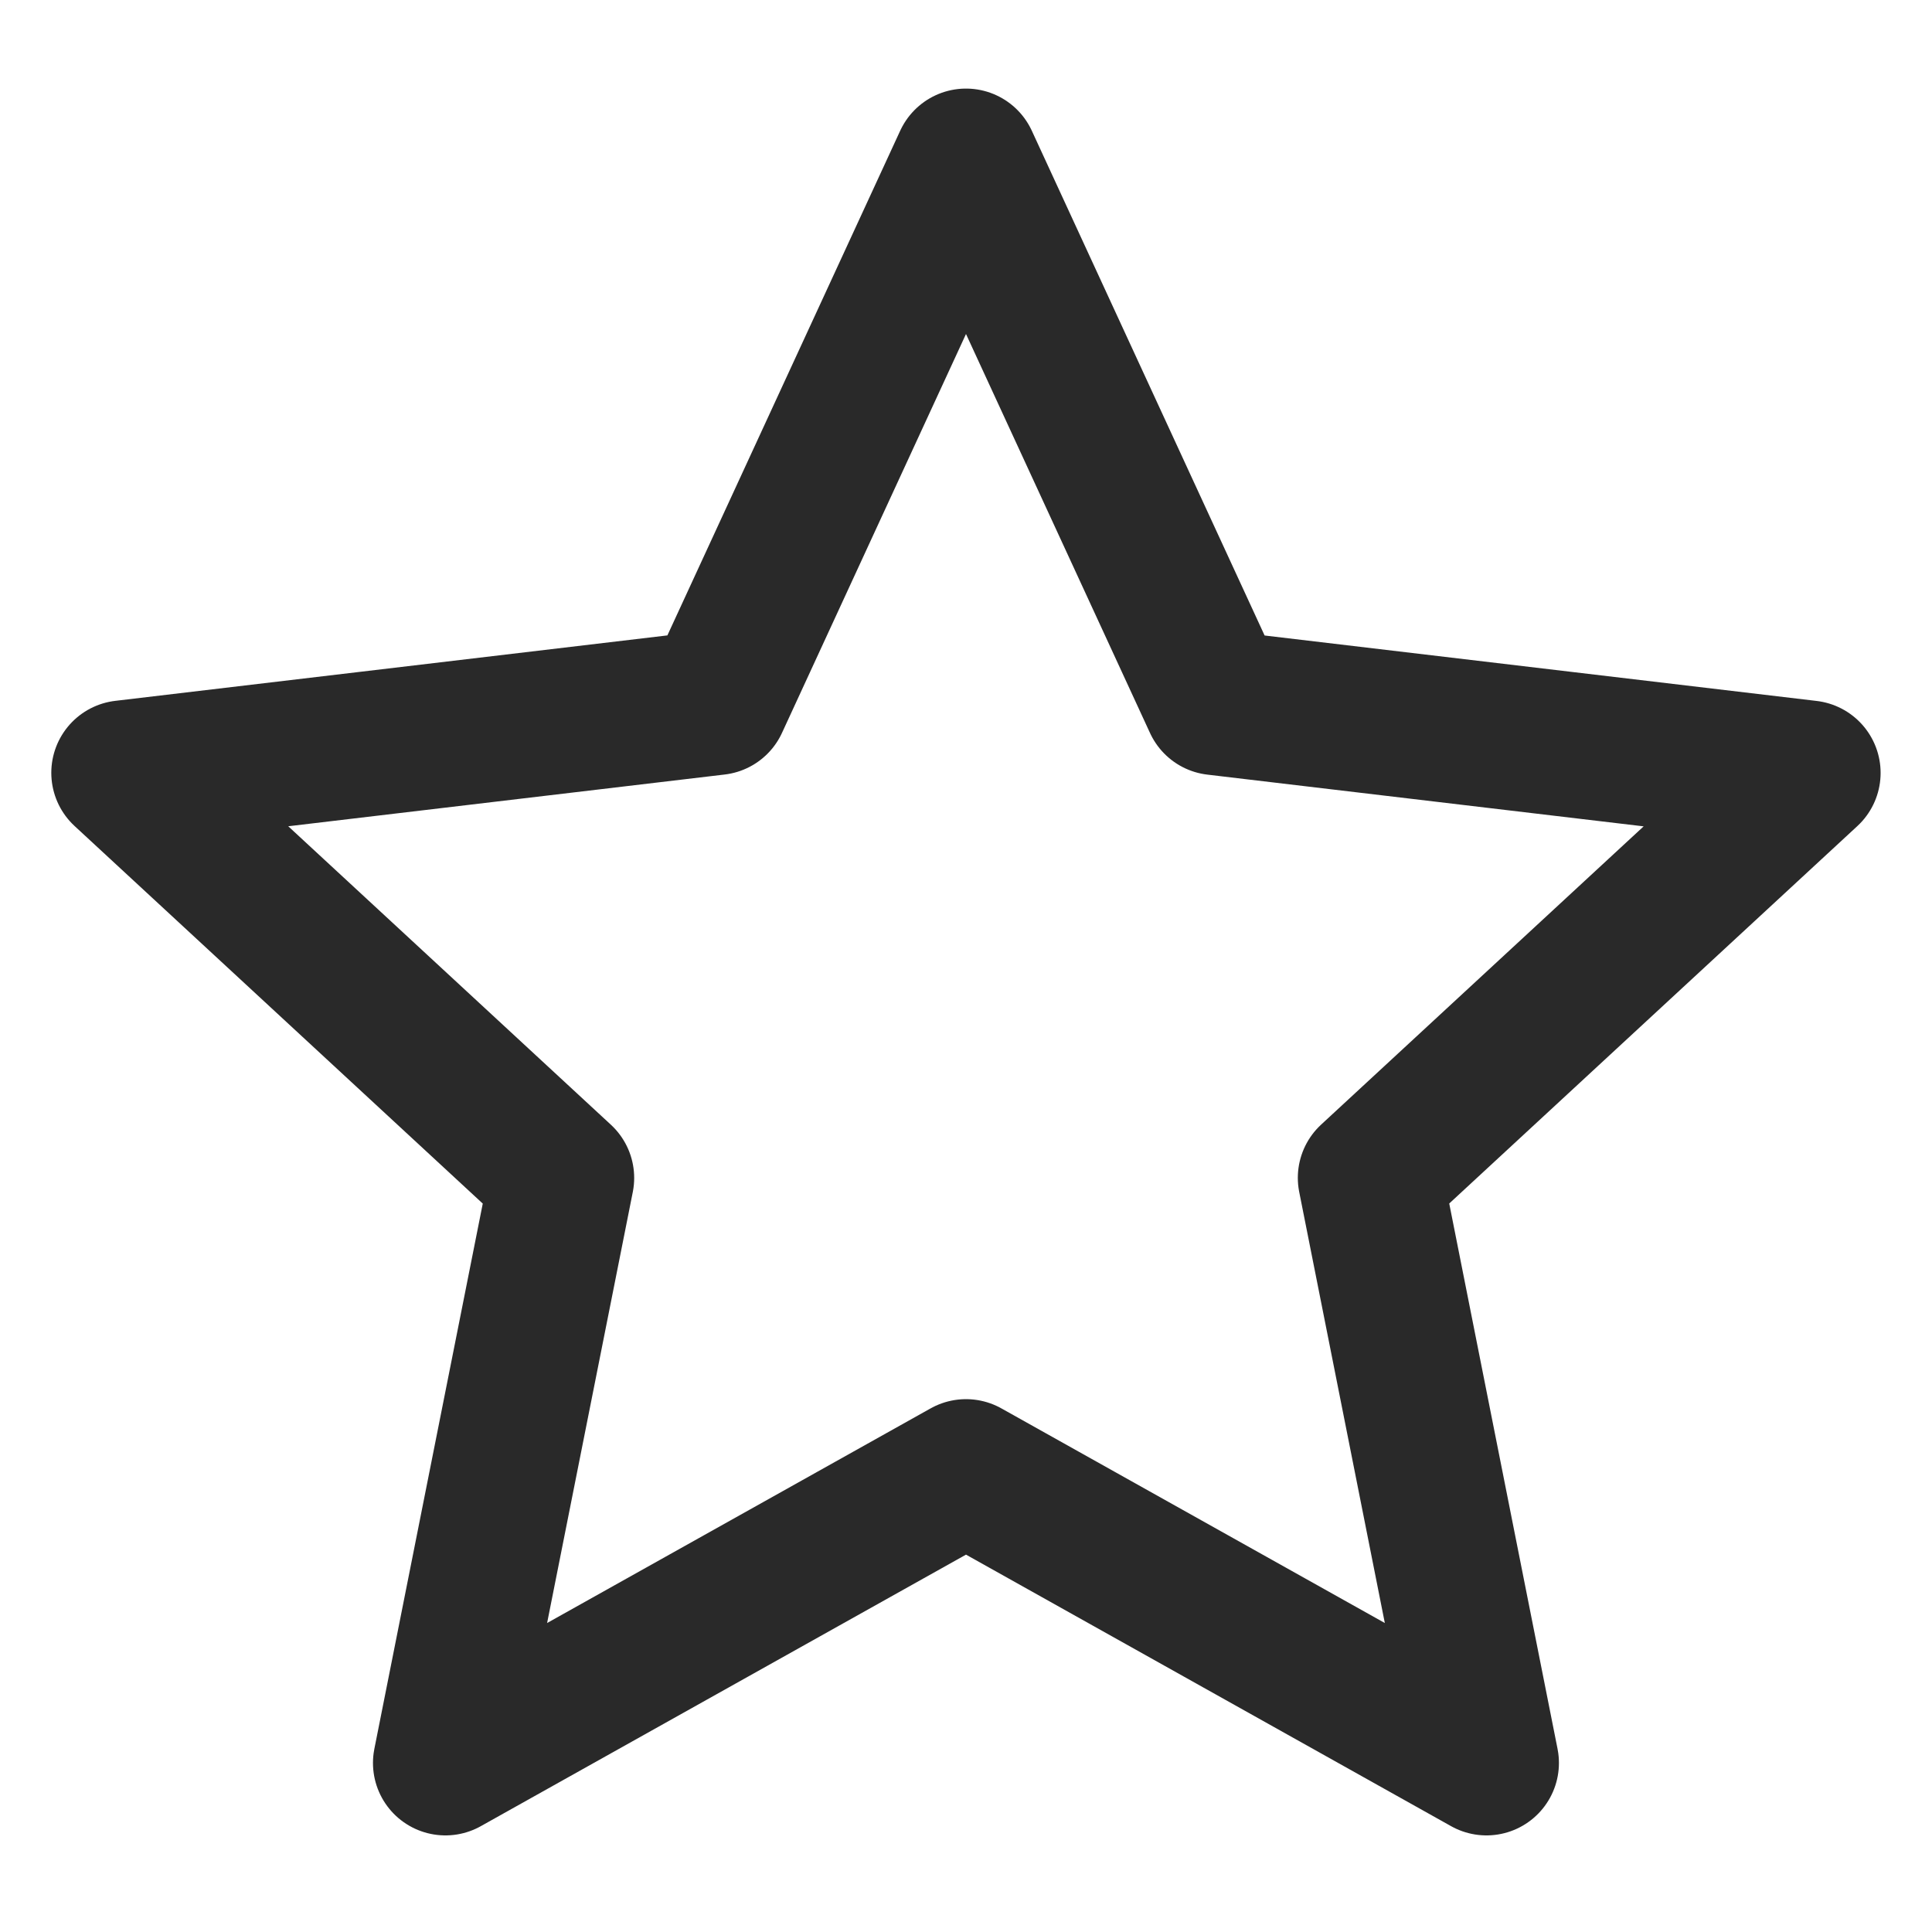 <svg width="20" height="20" viewBox="0 0 20 20" fill="none" xmlns="http://www.w3.org/2000/svg">
<path d="M10 1.667L12.586 7.274L18.718 8.001L14.185 12.193L15.388 18.25L10 15.234L4.611 18.25L5.815 12.194L1.281 8L7.414 7.273L10 1.667Z" stroke="#292929" stroke-width="1.5" stroke-linejoin="round"/>
</svg>
